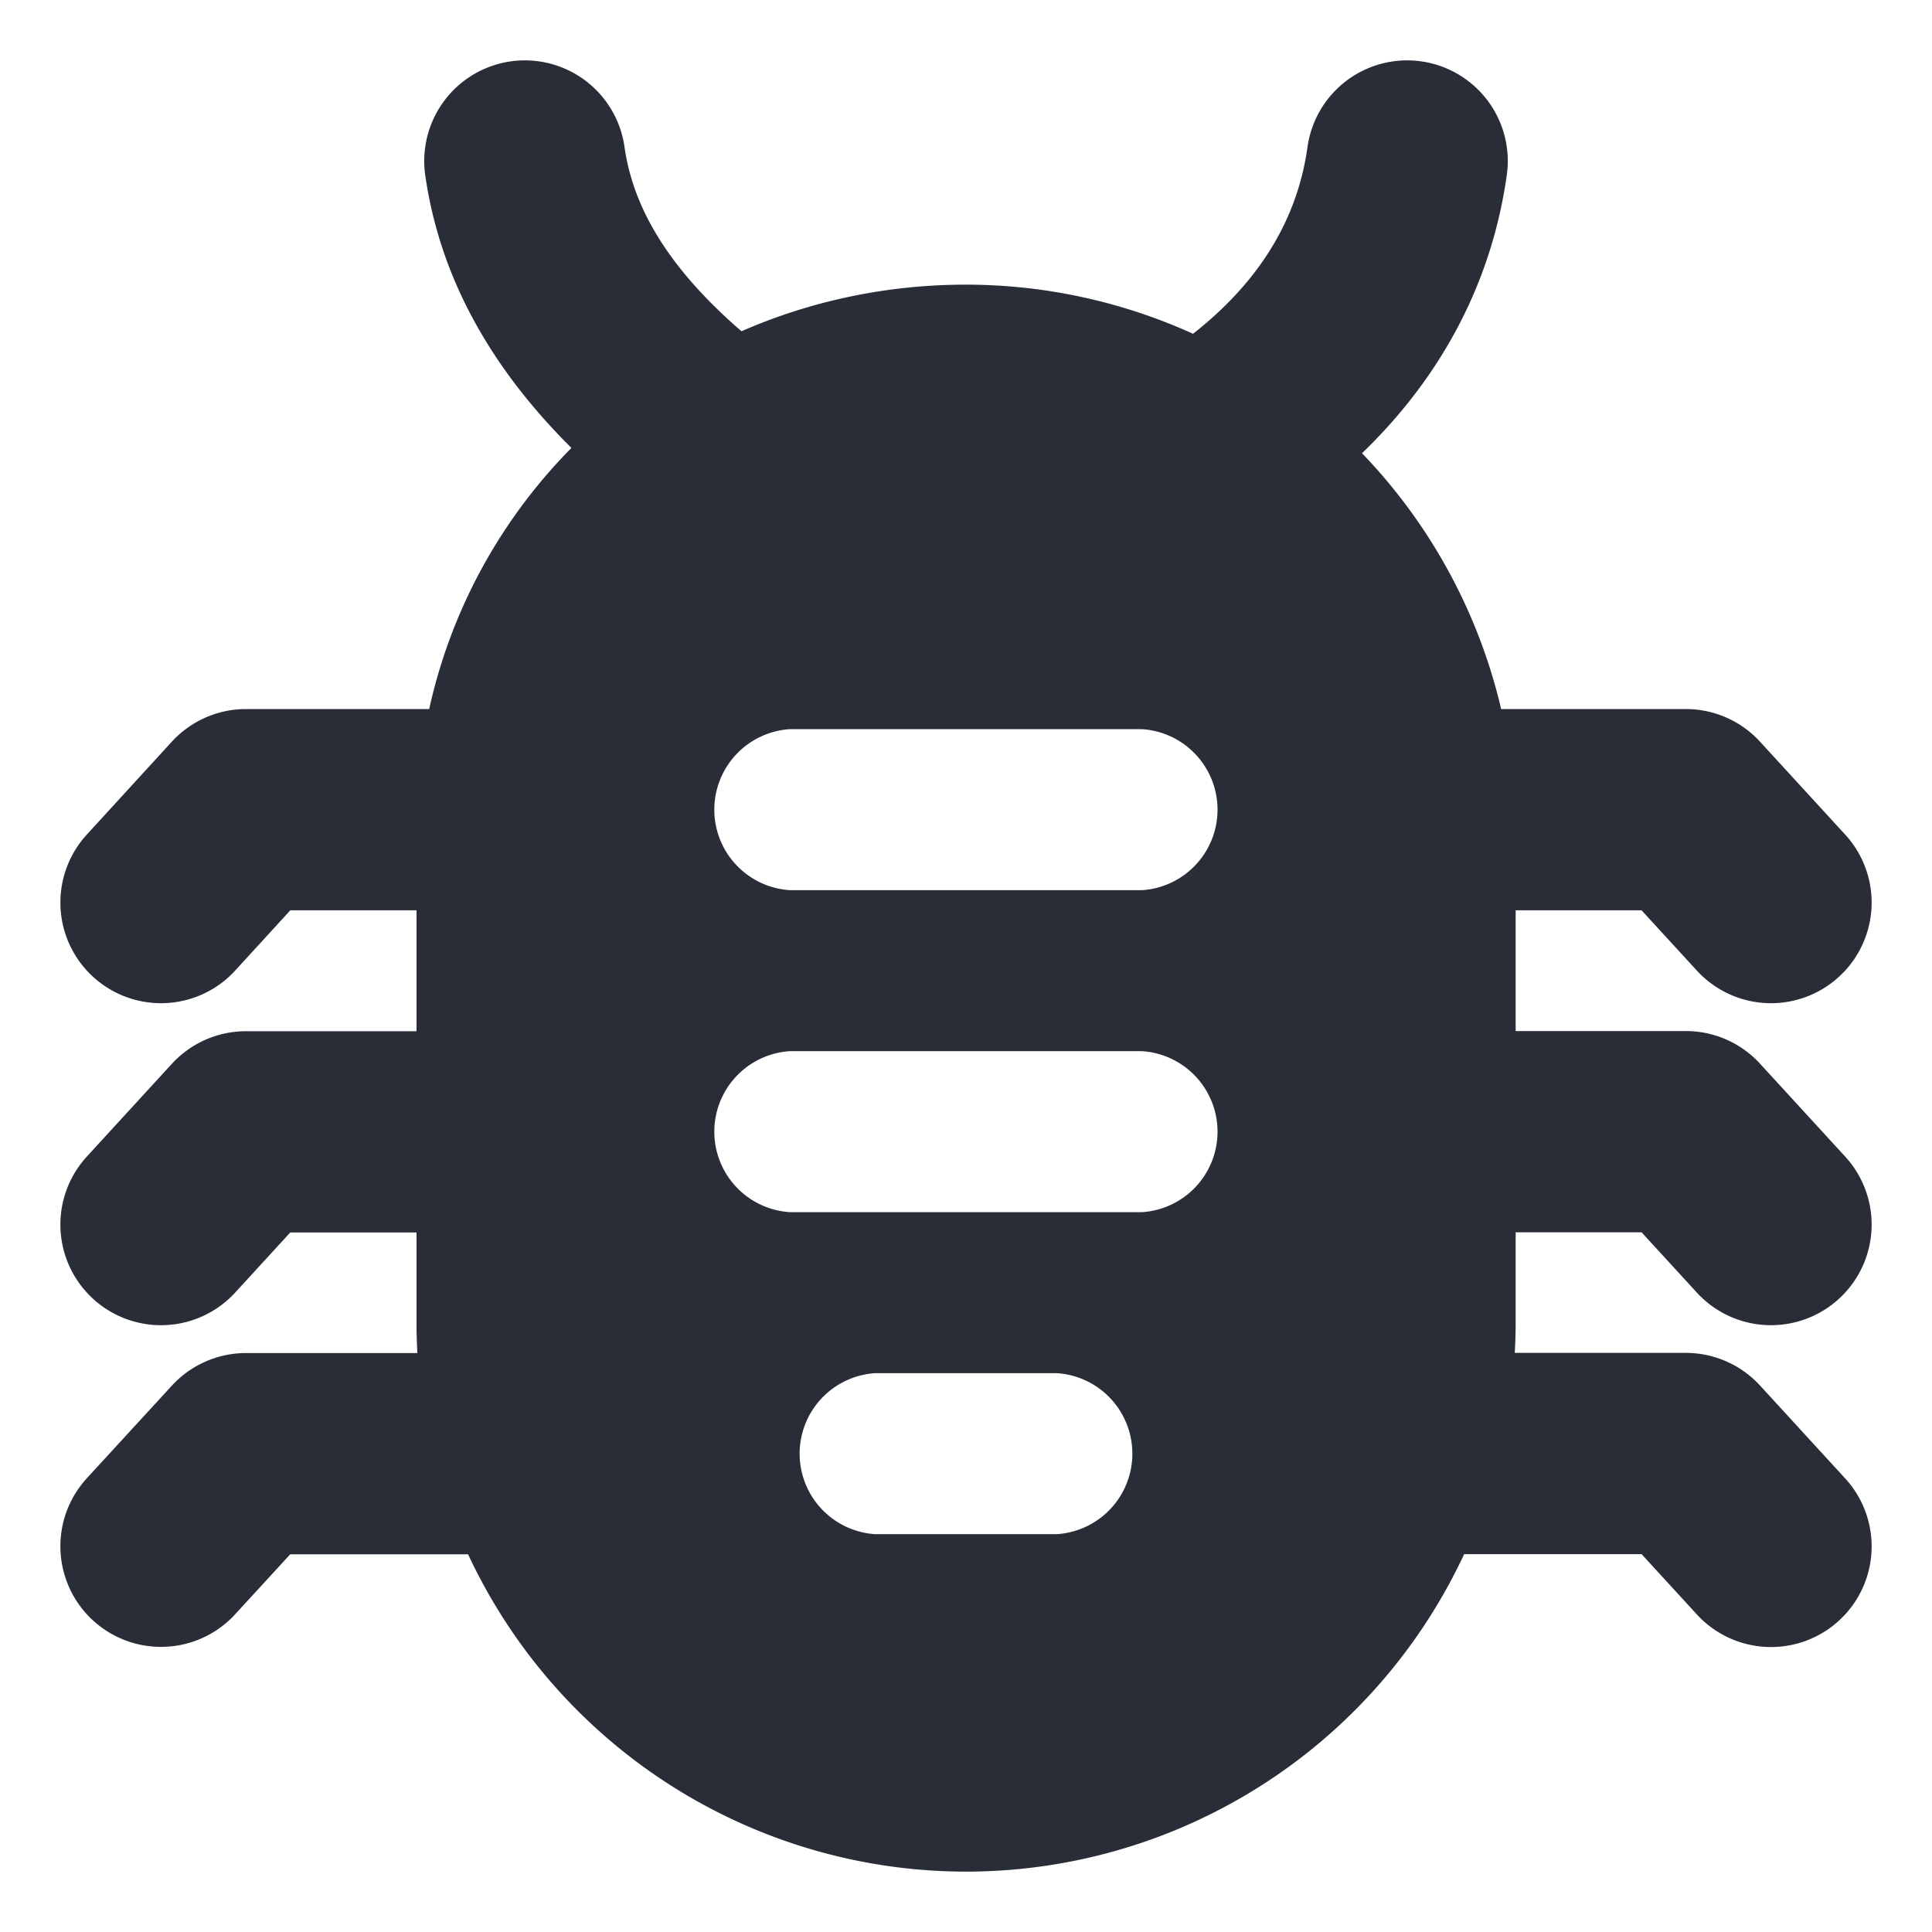 <svg height="12" viewBox="0 0 12 12" width="12" xmlns="http://www.w3.org/2000/svg"><g fill="none" fill-rule="evenodd"><path d="m6 2.394c-1.538 0-2.788 1.202-2.788 2.74v3.077a2.79 2.79 0 0 0 2.788 2.789 2.79 2.79 0 0 0 2.789-2.789v-3.029a2.79 2.79 0 0 0 -2.789-2.787zm2.105 4.635c0 .551-.448 1-1 1h-.528a1.001 1.001 0 0 1 0 2h-1.154a1.001 1.001 0 0 1 0-2h-.529a1.001 1.001 0 0 1 0-2 1.001 1.001 0 0 1 0-2h2.212a1.001 1.001 0 0 1 0 2c.551 0 1 .449 1 1z" fill="#282d37" fill-rule="nonzero"/><g stroke="#282d37" stroke-linecap="round" stroke-linejoin="round"><path d="m7.49 2.779c.77-.481 1.156-1.106 1.25-1.779m-5.48 0c.096.673.529 1.25 1.25 1.779m4.279 2.404a2.79 2.79 0 0 0 -2.789-2.79c-1.538 0-2.788 1.202-2.788 2.74v3.077a2.79 2.79 0 0 0 2.788 2.79 2.79 2.79 0 0 0 2.789-2.789v-3.029zm2.211 4.422-.529-.577h-1.805m2.334-3.422-.529-.577h-1.682m-5.577 0h-1.684l-.528.577m10 2-.529-.577h-1.682m-5.455 2h-1.806l-.528.575m2.212-2.574h-1.684l-.528.576" stroke-width="1.25"/><path d="m5.423 10.029a1.001 1.001 0 0 1 0-2h1.154a1.001 1.001 0 0 1 0 2zm1.683-2a1.001 1.001 0 0 0 0-2h-2.213a1.001 1.001 0 0 0 0 2h2.212zm0-2a1.001 1.001 0 0 0 0-2h-2.213a1.001 1.001 0 0 0 0 2h2.212z"/></g></g></svg>